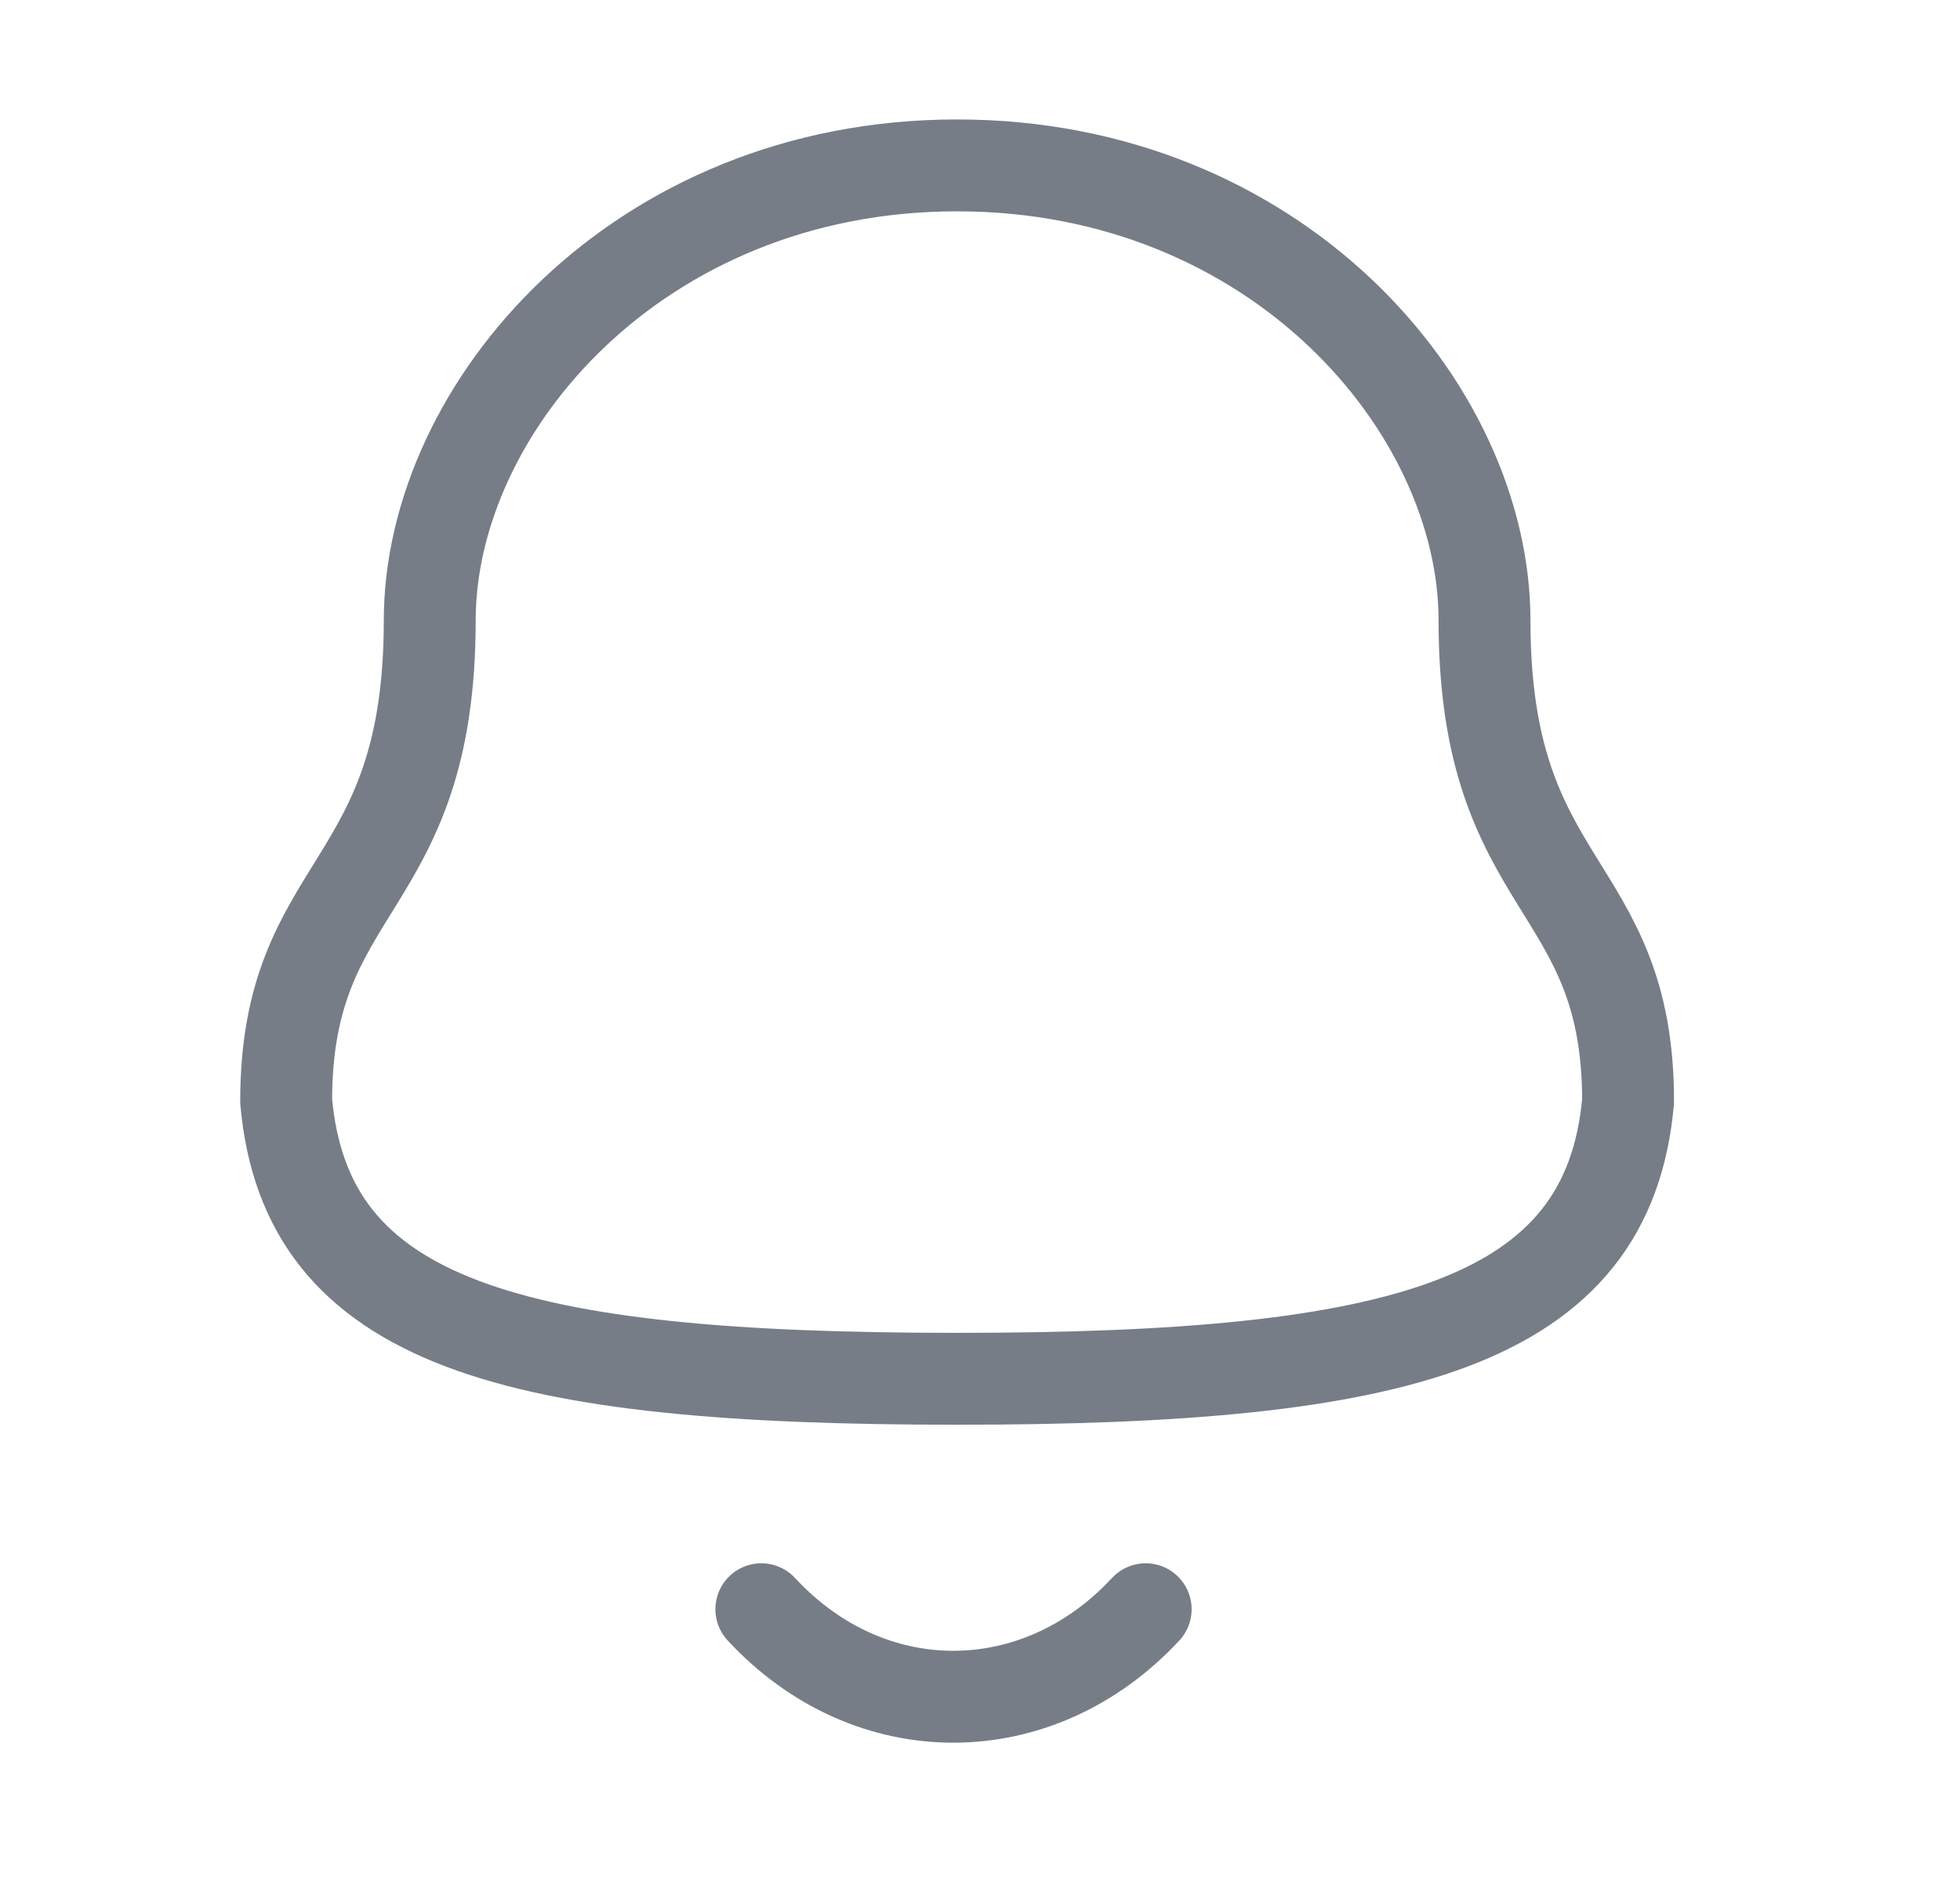 <svg width="32" height="31" viewBox="0 0 32 31" fill="none" xmlns="http://www.w3.org/2000/svg">
<path fill-rule="evenodd" clip-rule="evenodd" d="M15.626 22.509C22.894 22.509 26.256 21.605 26.581 17.976C26.581 14.348 24.237 14.582 24.237 10.131C24.237 6.655 20.84 2.7 15.626 2.7C10.413 2.7 7.016 6.655 7.016 10.131C7.016 14.582 4.672 14.348 4.672 17.976C4.998 21.619 8.36 22.509 15.626 22.509Z" stroke="#767D87" stroke-width="1.5" stroke-linecap="round" stroke-linejoin="round"/>
<path d="M18.705 26.271C16.947 28.165 14.205 28.187 12.43 26.271" stroke="#767D87" stroke-width="1.5" stroke-linecap="round" stroke-linejoin="round"/>
</svg>
